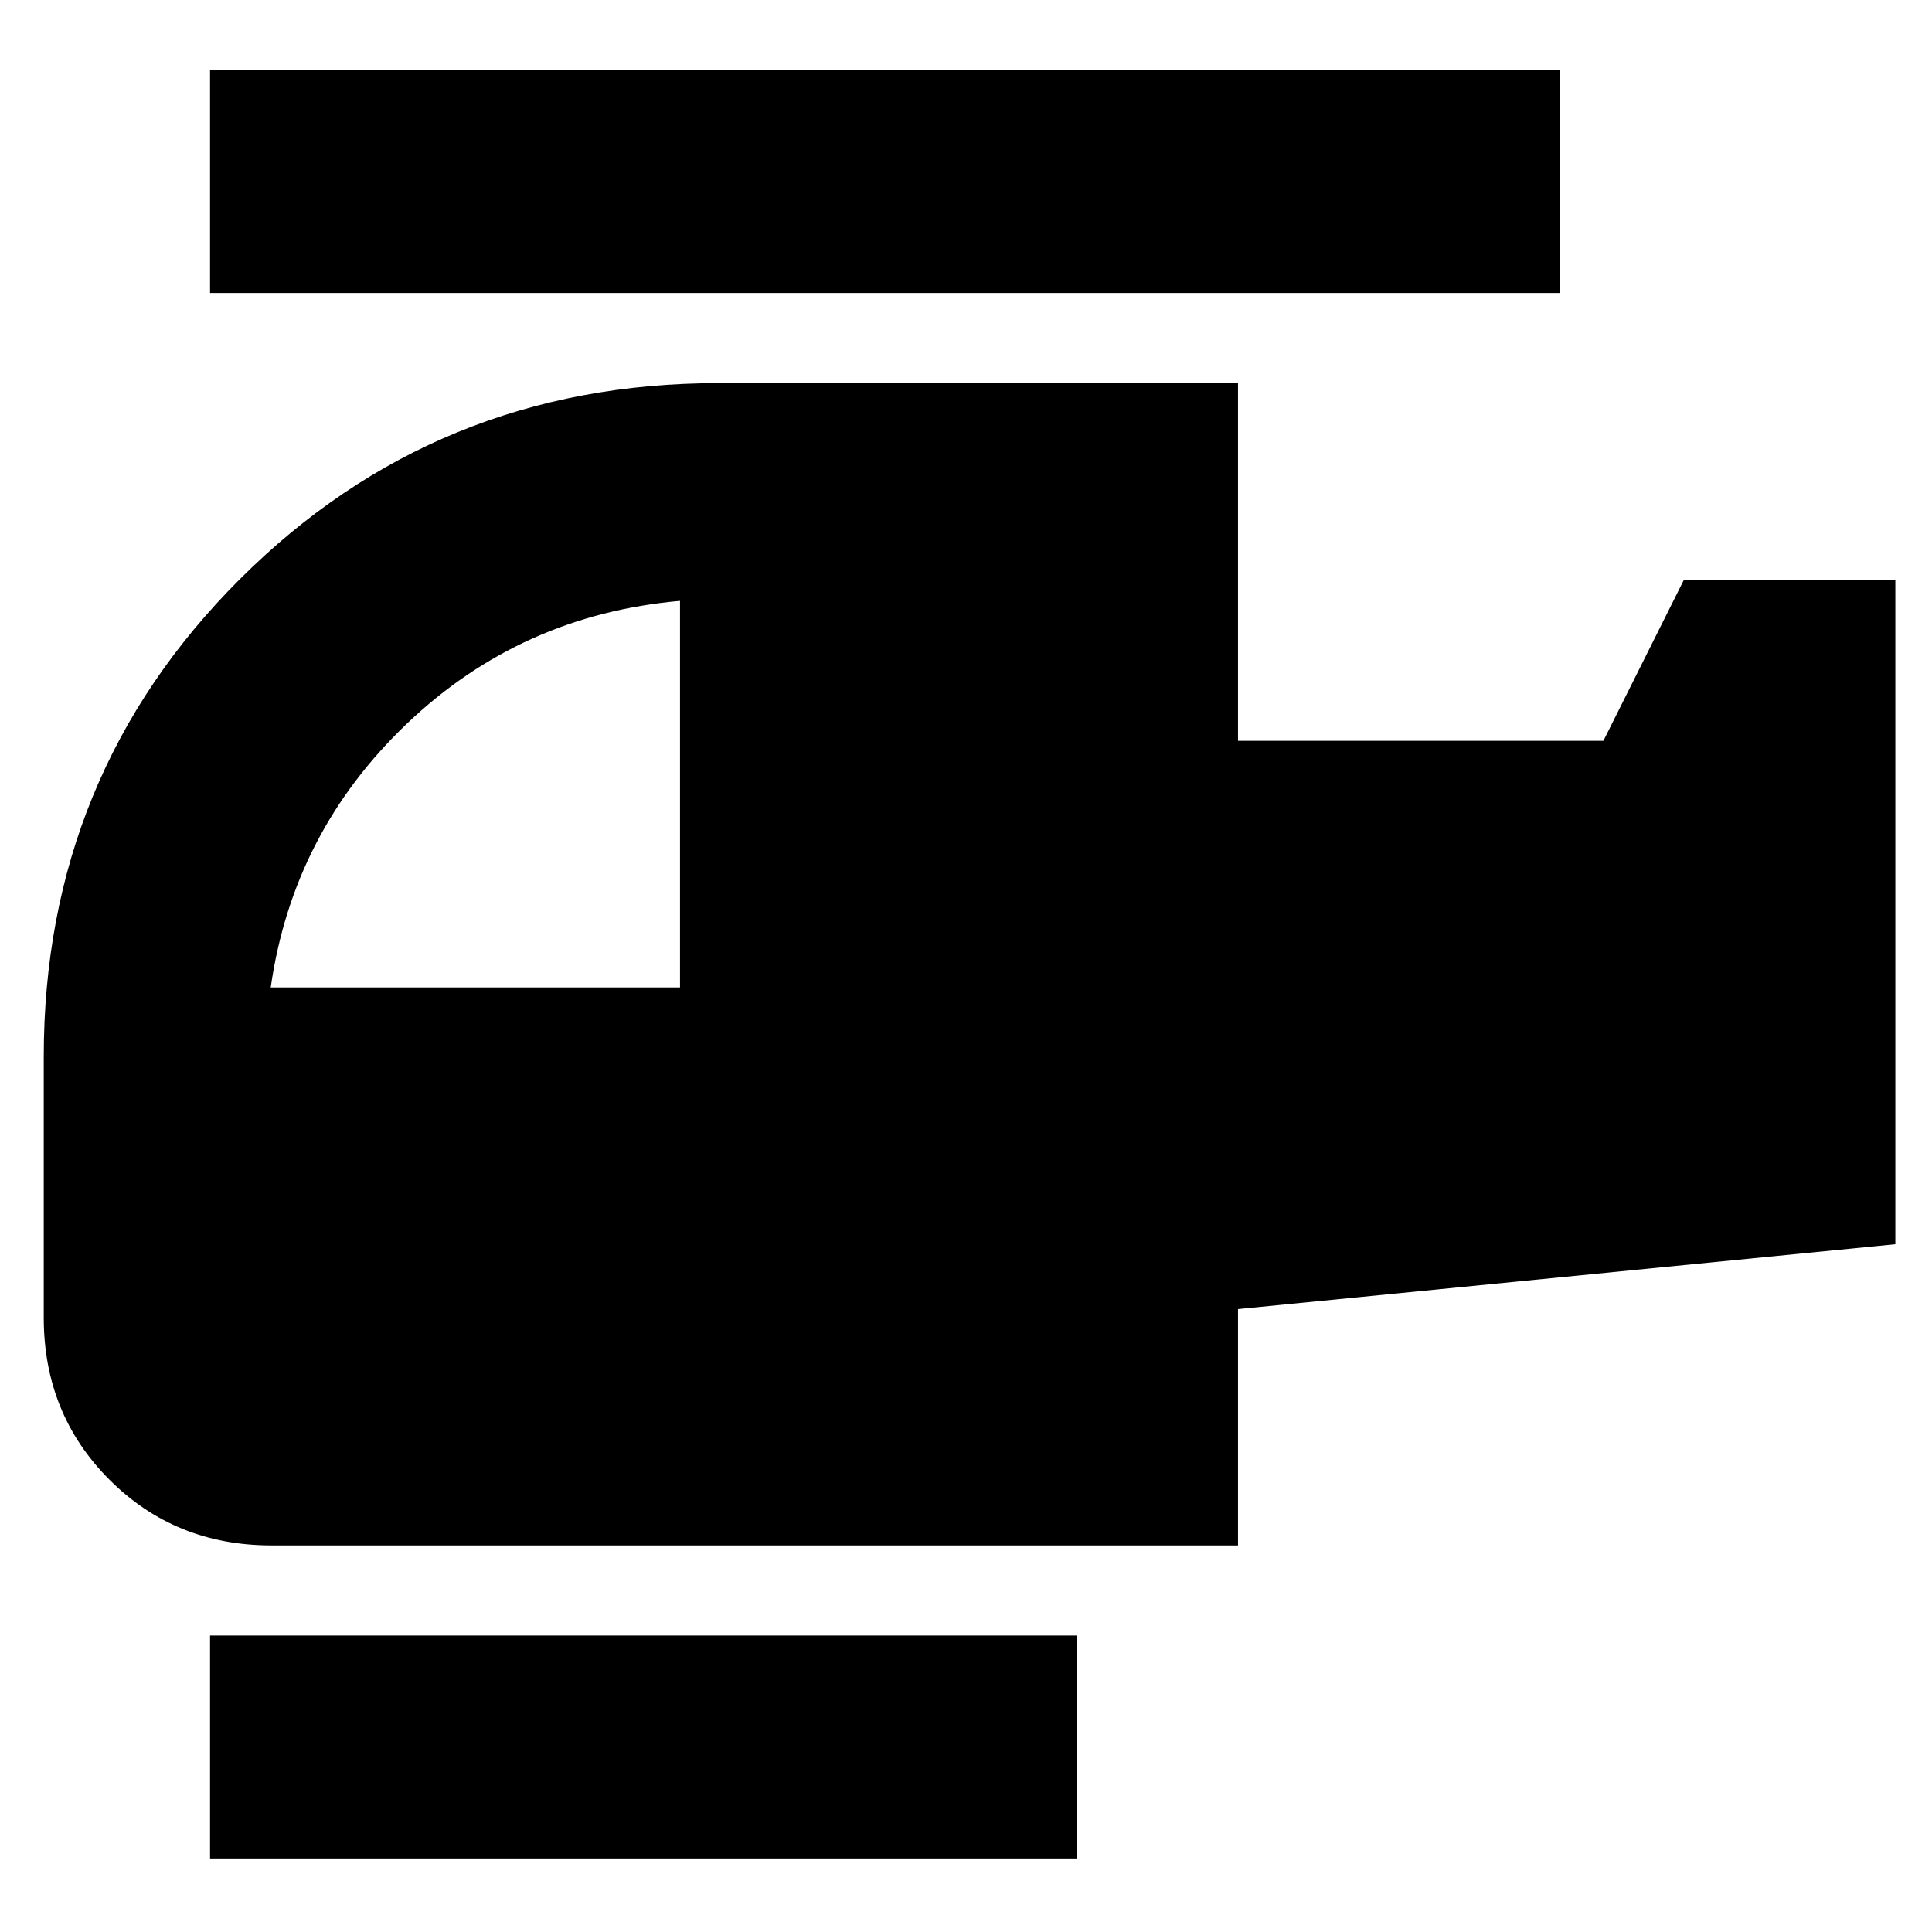 <svg xmlns="http://www.w3.org/2000/svg" height="24" viewBox="0 -960 960 960" width="24"><path d="M337.891-469.348v-192.087q-79.043 7-135.706 61.022-56.663 54.022-67.663 131.065h203.369ZM535.152-36.521H104.37v-110.783h430.782v110.782Zm80-155.566H134.913q-47.87 0-80.522-32.652-32.652-32.652-32.652-80.522V-435q0-139.998 97.537-237.314 97.538-97.316 237.854-97.316h258.022v177.739h181.565l40-80h105.066v330.13l-326.631 32.239v117.435Zm160-622.326H104.37v-110.783h670.782v110.783Z"/></svg>